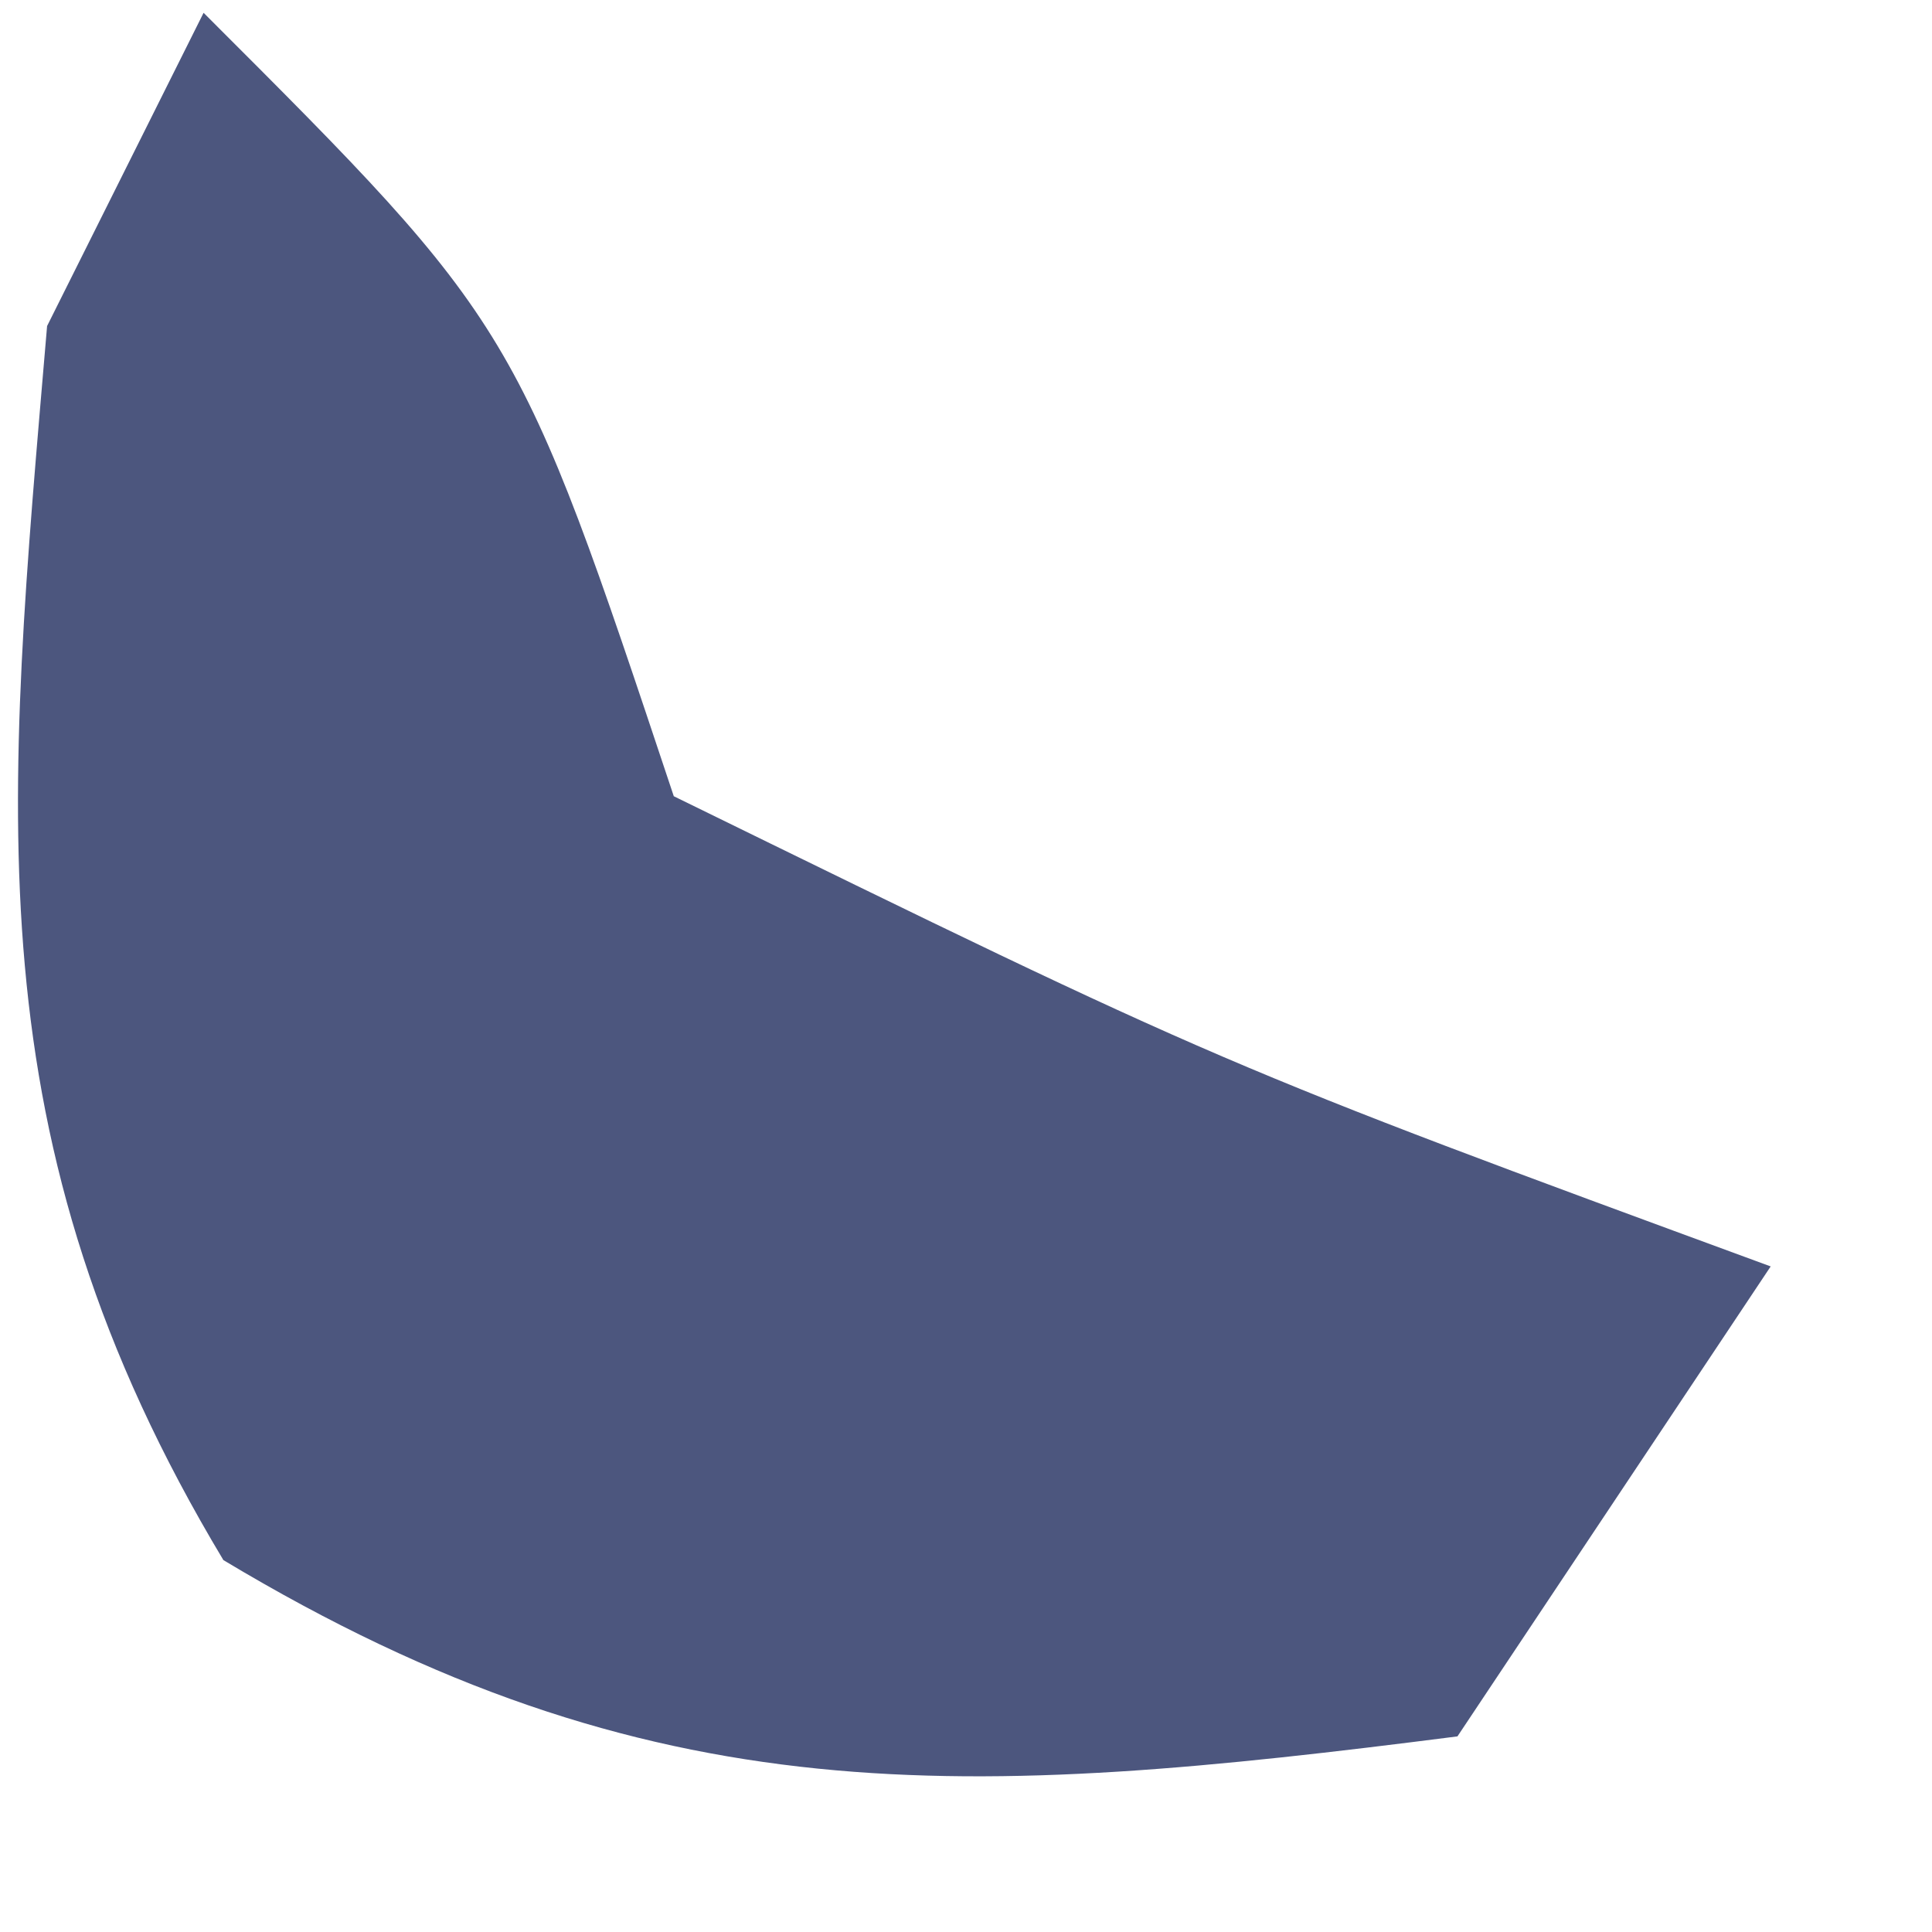 <svg width="8" height="8" viewBox="0 0 8 8" fill="none" xmlns="http://www.w3.org/2000/svg">
<path d="M0.843 0.053C2.141 1.35 2.141 1.35 2.79 3.297C5.063 4.41 5.063 4.41 7.332 5.244C6.69 6.207 6.69 6.207 6.035 7.19C4.003 7.45 2.705 7.529 0.925 6.46C-0.124 4.713 0.025 3.348 0.195 1.35C0.409 0.922 0.623 0.494 0.843 0.053Z" fill="#4C567E"/>
</svg>
